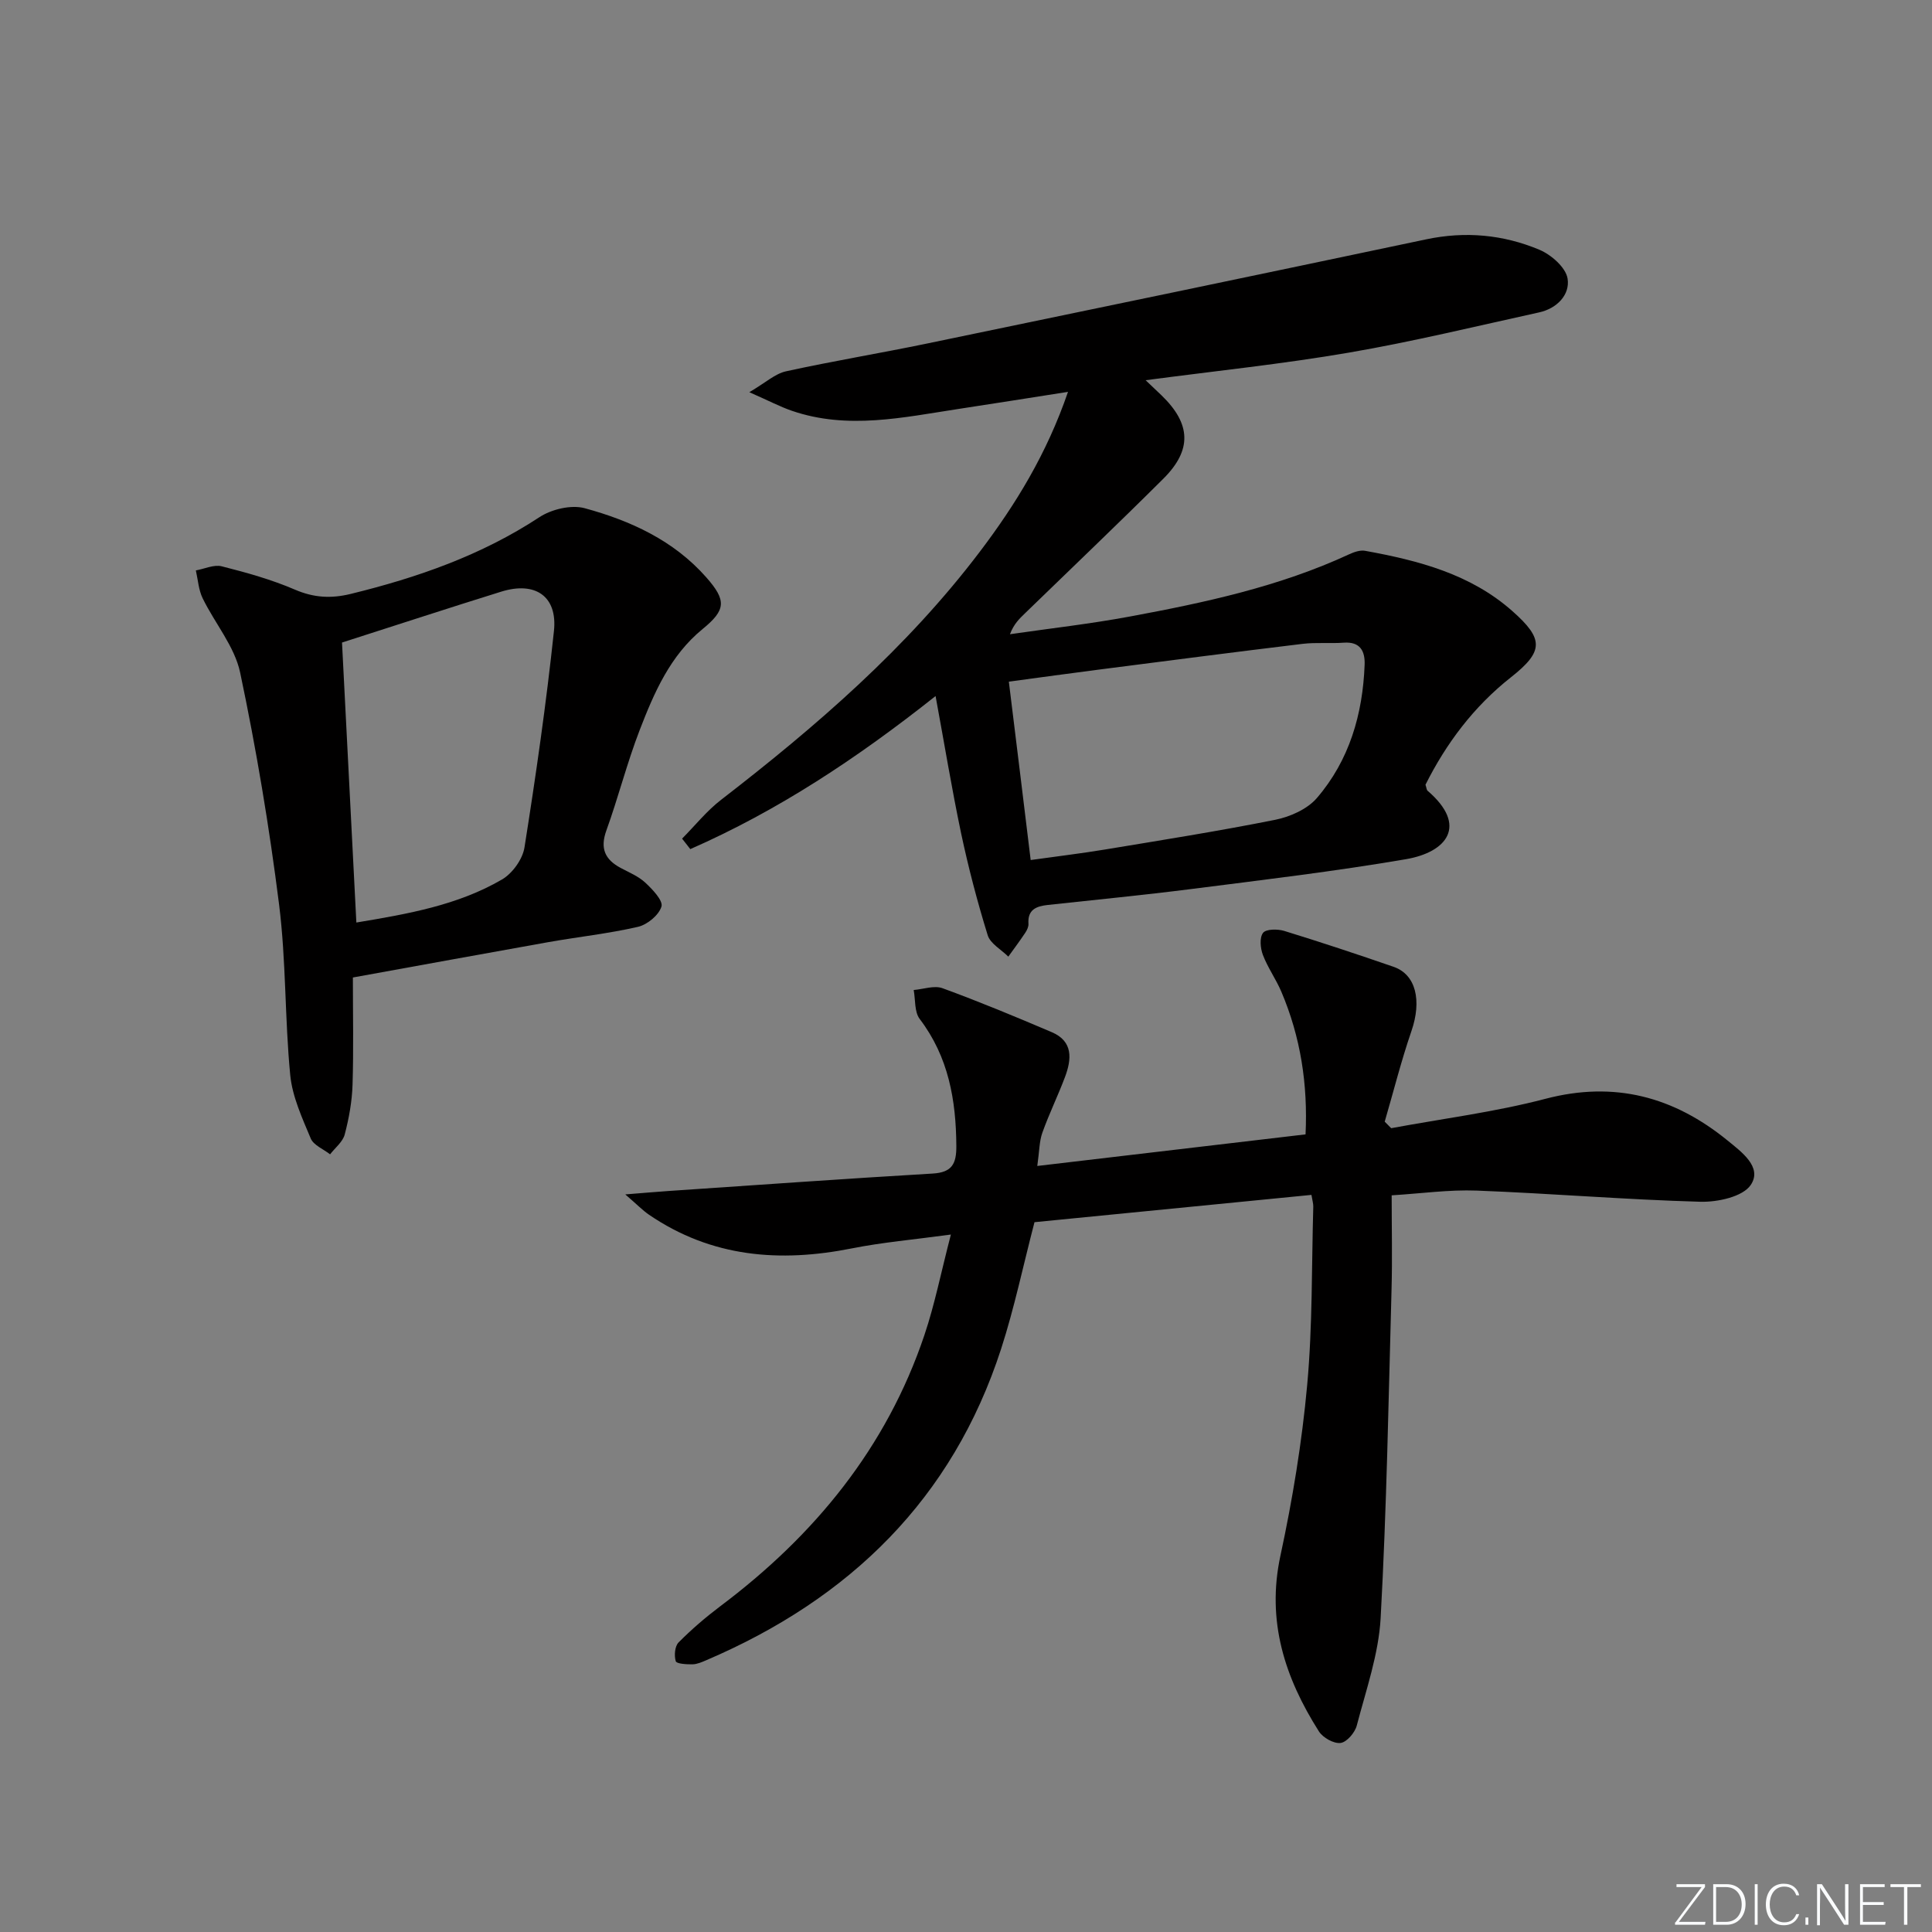 <svg enable-background="new 0 0 400 400" viewBox="0 0 400 400" xmlns="http://www.w3.org/2000/svg"><rect x="0" y="0" width="400" height="400" fill="#808080" stroke="none"/><g fill="#fafbfc"><path d="m346.9 398 5.4-7.3h-5.2v-.6h5.9v.6l-5.4 7.2h5.5l-.1.6h-6.2v-.5z"/><path d="m354.7 390.1h2.8c2.3 0 3.9 1.6 3.9 4.1s-1.6 4.3-3.9 4.3h-2.8zm.6 7.8h2c2.2 0 3.3-1.6 3.3-3.6 0-1.8-1-3.6-3.3-3.6h-2z"/><path d="m363.9 390.1v8.4h-.6v-8.4z"/><path d="m372.5 396.3c-.4 1.3-1.4 2.3-3.2 2.3-2.4 0-3.7-1.9-3.7-4.3 0-2.3 1.2-4.3 3.7-4.3 1.8 0 2.9 1 3.2 2.4h-.6c-.4-1.1-1.1-1.8-2.5-1.8-2.1 0-3 1.9-3 3.7s.9 3.7 3 3.7c1.4 0 2.1-.7 2.5-1.7z"/><path d="m373.8 398.5v-1.5h.6v1.5z"/><path d="m376.2 398.5v-8.4h1c1.3 2 4.4 6.7 4.9 7.6-.1-1.2-.1-2.4-.1-3.8v-3.8h.7v8.4h-.9c-1.2-1.9-4.4-6.8-5-7.7.1 1.1 0 2.3 0 3.9v3.9h-.6z"/><path d="m390 394.4h-4.3v3.5h4.7l-.1.6h-5.2v-8.4h5.1v.6h-4.5v3.1h4.3z"/><path d="m394.2 390.7h-2.8v-.6h6.3v.6h-2.8v7.8h-.7z"/></g><path d="m193.7 144.11c-16.31 12.94-32.7 23.75-50.78 31.69-.57-.72-1.13-1.45-1.7-2.17 2.68-2.7 5.1-5.75 8.09-8.05 19.69-15.21 38.43-31.4 53.55-51.35 7.43-9.81 13.84-20.23 18.26-33.1-8.08 1.26-15.35 2.43-22.62 3.53-11.49 1.75-22.98 4.35-34.52.4-2.45-.84-4.77-2.07-8.84-3.86 3.39-1.99 5.34-3.83 7.58-4.32 9.71-2.13 19.54-3.75 29.28-5.77 34.44-7.13 68.87-14.3 103.29-21.56 8.1-1.71 15.95-.98 23.43 2.16 2.45 1.03 5.46 3.67 5.83 5.96.54 3.35-2.2 6.19-5.86 7-13.11 2.88-26.17 6.06-39.38 8.33-13.71 2.36-27.58 3.79-42.12 5.72 1.34 1.28 2.33 2.21 3.31 3.15 6.08 5.88 6.34 11.28.36 17.24-9.44 9.4-19.09 18.59-28.65 27.87-1.15 1.11-2.31 2.21-3.11 4.33 8.29-1.2 16.62-2.14 24.85-3.67 15.51-2.88 30.93-6.19 45.38-12.88 1.01-.47 2.28-.91 3.31-.72 11.04 2.01 21.8 4.79 30.49 12.49 6.5 5.76 6.52 8.31-.3 13.69-7.75 6.11-13.43 13.73-17.7 22.25.22.65.23 1.07.44 1.25 8.41 7.22 4 12.72-4.5 14.17-14.72 2.52-29.58 4.28-44.4 6.17-9.89 1.26-19.81 2.22-29.73 3.3-2.37.26-4.21.95-4.01 3.9.04.61-.3 1.32-.66 1.86-1.12 1.68-2.33 3.3-3.51 4.94-1.47-1.47-3.73-2.69-4.27-4.44-2.15-6.95-4-14.01-5.51-21.13-1.93-9.2-3.45-18.47-5.28-28.38zm19.69 33.95c5.53-.78 10.46-1.36 15.34-2.17 11.78-1.95 23.59-3.82 35.29-6.16 3.09-.62 6.64-2.2 8.62-4.5 6.73-7.82 9.5-17.36 9.89-27.58.11-2.82-.89-4.84-4.33-4.59-2.82.2-5.69-.09-8.49.24-14.01 1.69-28.01 3.51-42.01 5.31-6.18.79-12.36 1.65-18.83 2.52 1.56 12.61 3 24.44 4.52 36.93z" fill="#010000"/><path d="m271.52 247.39c-19.55 1.93-38.54 3.8-57.34 5.65-2.35 9.01-4.17 17.75-6.9 26.2-10.08 31.13-31.39 51.81-61.05 64.49-.91.39-1.9.83-2.85.85-1.21.02-3.31-.1-3.47-.64-.36-1.16-.2-3.1.58-3.89 2.68-2.7 5.6-5.21 8.64-7.5 19.51-14.65 34.4-32.79 42.26-56.14 2.14-6.35 3.44-12.98 5.48-20.81-7.78 1.06-14.19 1.61-20.47 2.86-14.94 2.98-29.09 1.86-42.01-6.95-1.32-.9-2.44-2.07-4.93-4.22 4-.32 6.49-.54 8.99-.71 18.23-1.23 36.45-2.54 54.68-3.61 4-.24 4.89-2.05 4.87-5.68-.06-9.53-1.61-18.47-7.59-26.33-1.11-1.46-.86-3.96-1.24-5.99 2-.16 4.25-1 5.97-.37 7.63 2.79 15.14 5.91 22.62 9.1 4.46 1.9 4.12 5.6 2.73 9.3-1.46 3.88-3.29 7.61-4.68 11.51-.64 1.78-.61 3.8-1.05 6.89 18.85-2.22 36.91-4.35 55.54-6.54.49-10.36-1.02-20.17-5.03-29.58-1.11-2.59-2.8-4.94-3.8-7.57-.53-1.39-.73-3.58.03-4.57.61-.81 3.01-.82 4.37-.41 7.6 2.34 15.14 4.84 22.66 7.44 4.66 1.61 5.85 7.03 3.7 13.28-2.12 6.16-3.71 12.51-5.54 18.78.45.45.89.9 1.34 1.35 10.65-1.98 21.47-3.34 31.92-6.08 14.33-3.76 26.62-.42 37.71 8.62 2.85 2.33 7.29 5.51 4.82 9.2-1.64 2.46-6.88 3.59-10.46 3.49-15.43-.43-30.84-1.72-46.27-2.31-5.76-.22-11.55.61-17.62.98 0 6.76.15 13.2-.03 19.64-.62 22.61-1.01 45.25-2.25 67.83-.41 7.51-3.02 14.92-4.94 22.29-.38 1.48-2.07 3.46-3.36 3.62-1.41.18-3.66-1.09-4.49-2.4-7.05-11.12-10.88-22.83-7.96-36.38 2.51-11.65 4.46-23.49 5.54-35.35 1.12-12.24.91-24.6 1.26-36.91.02-.62-.19-1.25-.38-2.43z" fill="#010000"/><path d="m73.06 202.38c0 7.63.16 14.93-.07 22.22-.11 3.45-.74 6.94-1.62 10.28-.4 1.53-1.98 2.75-3.03 4.11-1.38-1.08-3.42-1.88-4.01-3.29-1.77-4.24-3.8-8.63-4.24-13.11-1.14-11.74-.84-23.64-2.31-35.33-2.03-16.09-4.71-32.14-8.06-48.01-1.15-5.43-5.25-10.21-7.77-15.4-.84-1.73-.96-3.82-1.4-5.75 1.79-.32 3.75-1.26 5.36-.85 5.14 1.3 10.31 2.74 15.16 4.83 3.92 1.69 7.52 1.87 11.56.88 13.8-3.38 27.02-7.98 39.03-15.87 2.52-1.66 6.6-2.63 9.4-1.87 9.51 2.59 18.45 6.68 25.19 14.34 4.18 4.75 4.06 6.72-.78 10.67-6.73 5.5-10.04 13.18-13.03 20.92-2.63 6.81-4.42 13.93-6.9 20.8-1.34 3.71-.29 6.01 2.97 7.75 1.76.94 3.69 1.73 5.11 3.06 1.48 1.38 3.7 3.71 3.33 4.93-.54 1.78-2.93 3.75-4.86 4.2-6.12 1.41-12.42 2.08-18.62 3.18-13.22 2.35-26.4 4.78-40.41 7.31zm-2.25-69.35c.98 19.23 1.97 38.41 2.97 57.97 10.69-1.78 21-3.58 30.15-8.91 2.16-1.26 4.28-4.2 4.66-6.65 2.36-14.89 4.51-29.83 6.1-44.82.76-7.18-3.87-10.31-10.9-8.13-10.91 3.39-21.76 6.95-32.98 10.54z" fill="#010000"/></svg>